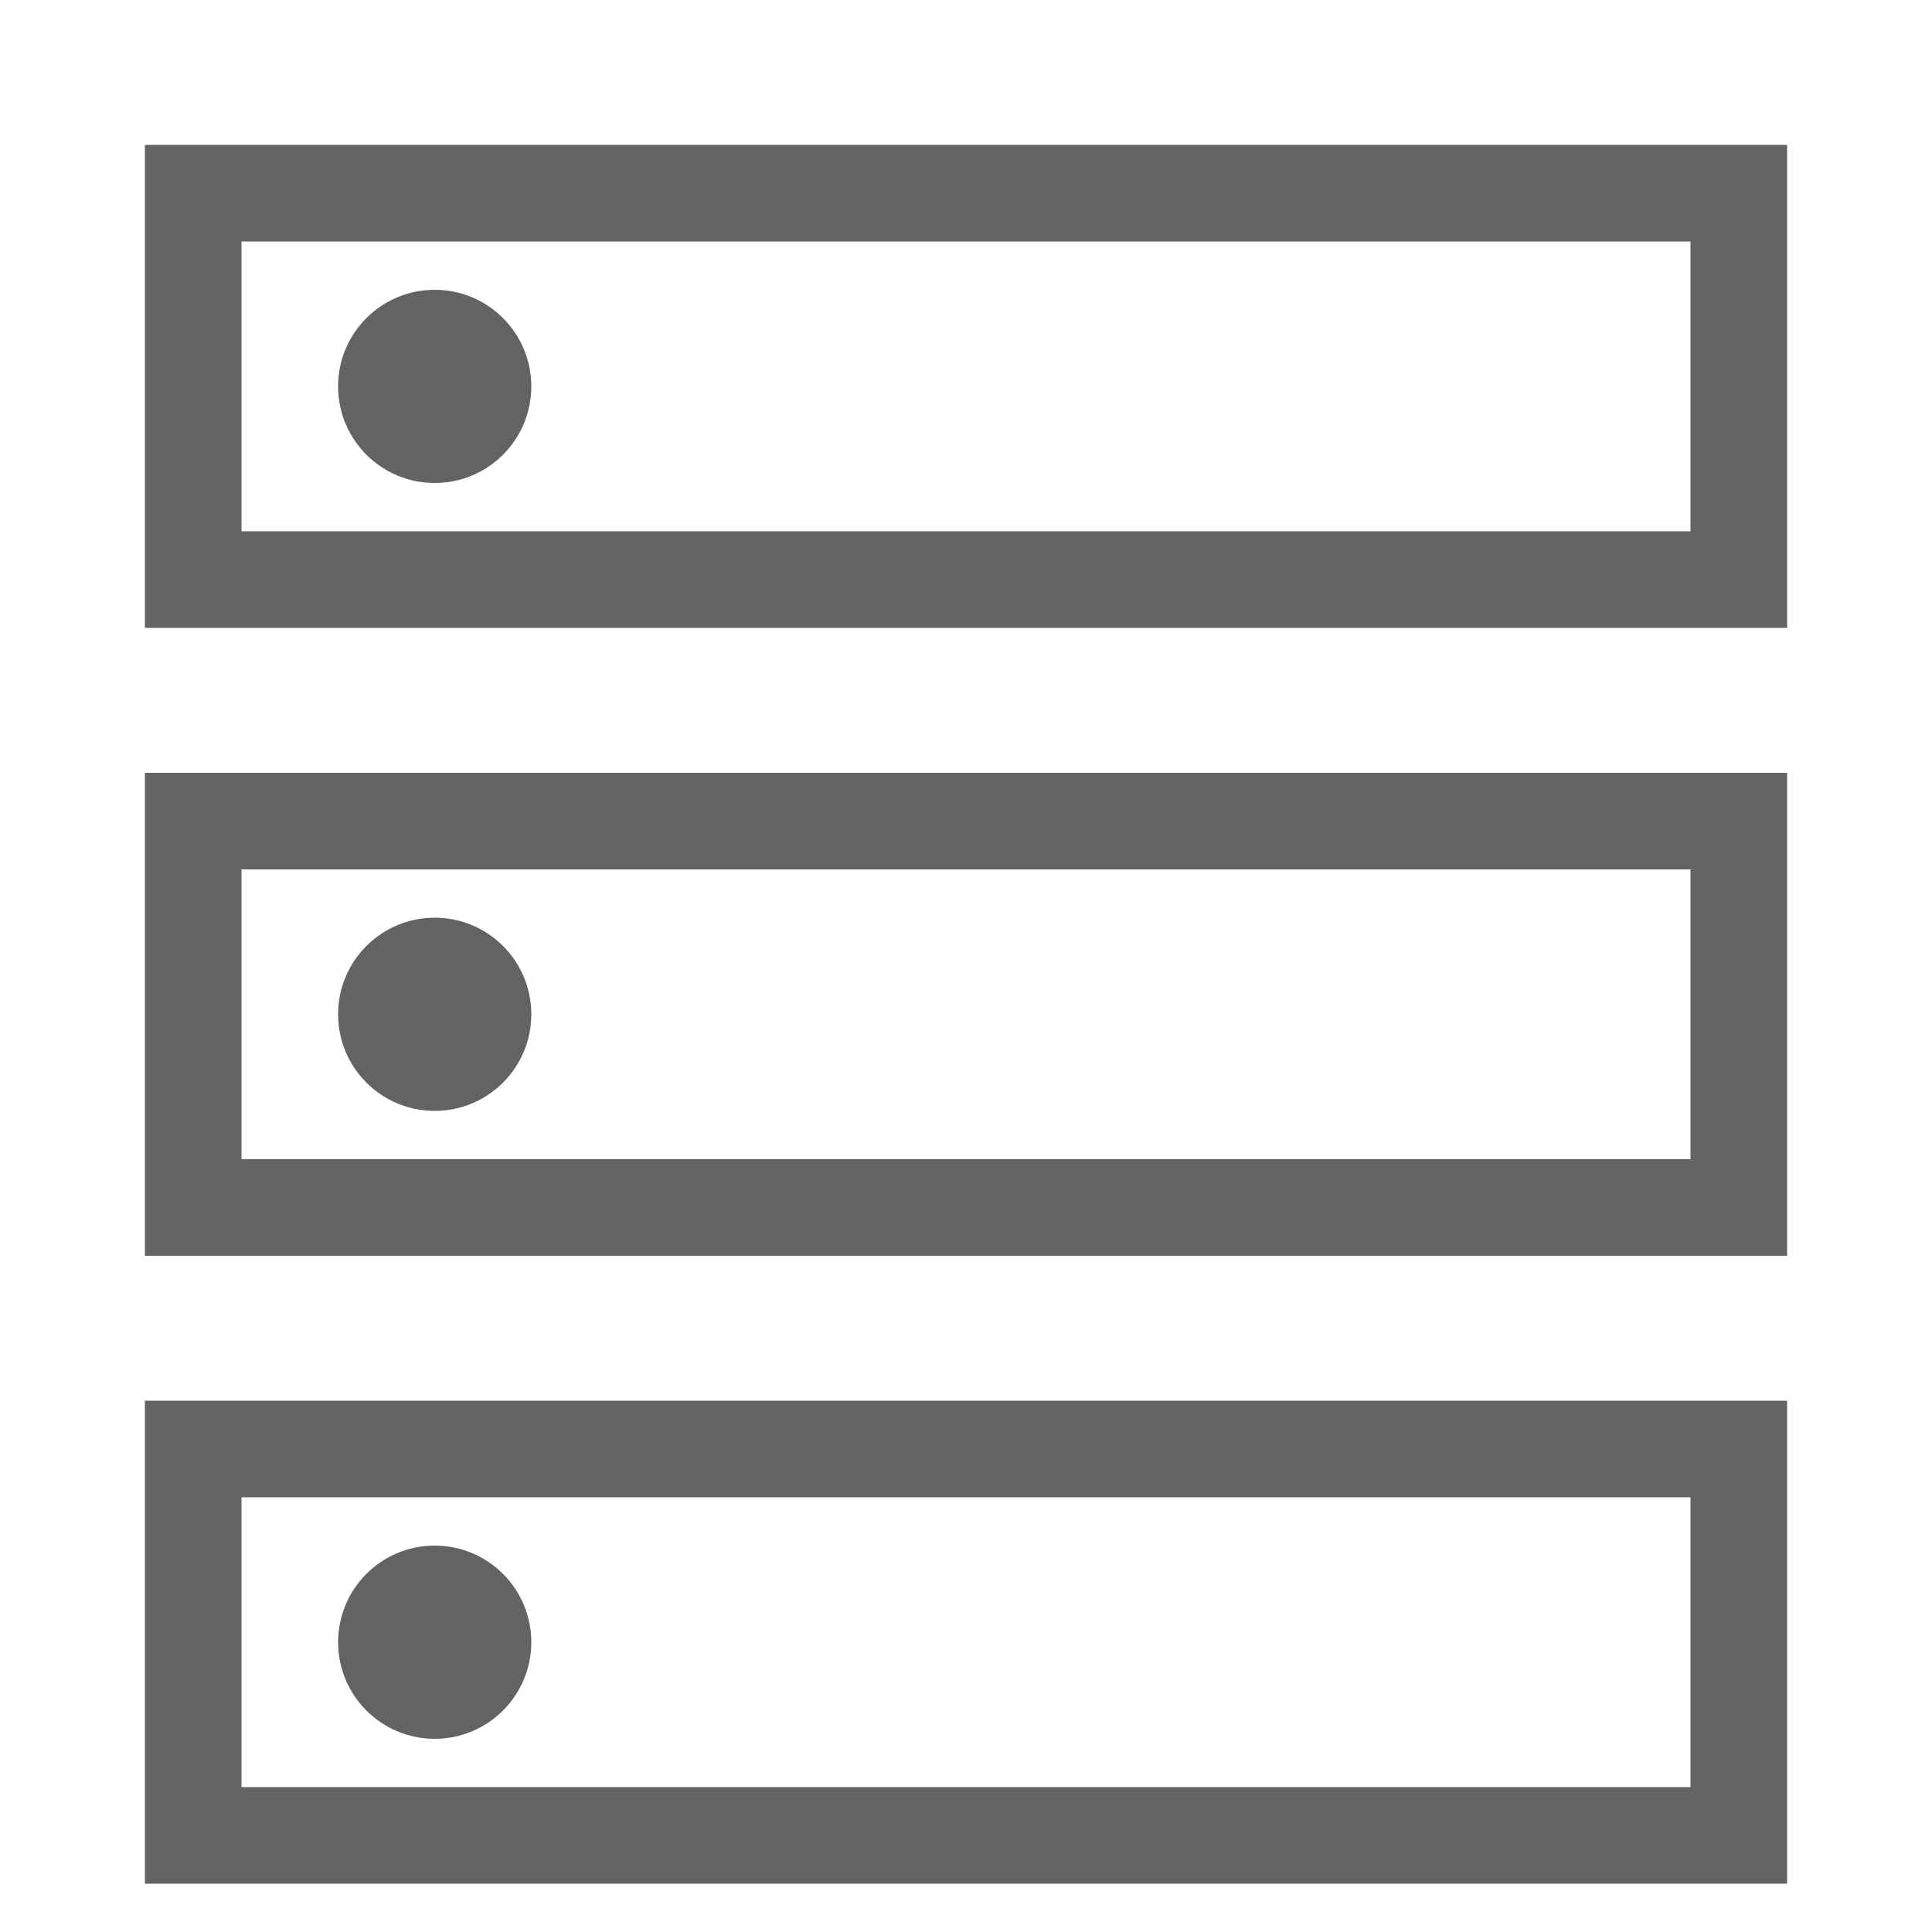 <svg width="40" height="40" viewBox="0 0 40 40" fill="none" xmlns="http://www.w3.org/2000/svg">
<path d="M9 10C10.105 10 11 9.105 11 8C11 6.895 10.105 6 9 6C7.895 6 7 6.895 7 8C7 9.105 7.895 10 9 10Z" fill="#636363"/>
<path fill-rule="evenodd" clip-rule="evenodd" d="M3 3V13H37V3H3ZM5 11V5H35V11H5Z" fill="#636363"/>
<path d="M11 21C11 22.105 10.105 23 9 23C7.895 23 7 22.105 7 21C7 19.895 7.895 19 9 19C10.105 19 11 19.895 11 21Z" fill="#636363"/>
<path fill-rule="evenodd" clip-rule="evenodd" d="M3 16V26H37V16H3ZM5 24V18H35V24H5Z" fill="#636363"/>
<path d="M9 36C10.105 36 11 35.105 11 34C11 32.895 10.105 32 9 32C7.895 32 7 32.895 7 34C7 35.105 7.895 36 9 36Z" fill="#636363"/>
<path fill-rule="evenodd" clip-rule="evenodd" d="M3 29H37V39H3V29ZM5 31V37H35V31H5Z" fill="#636363"/>
</svg>
